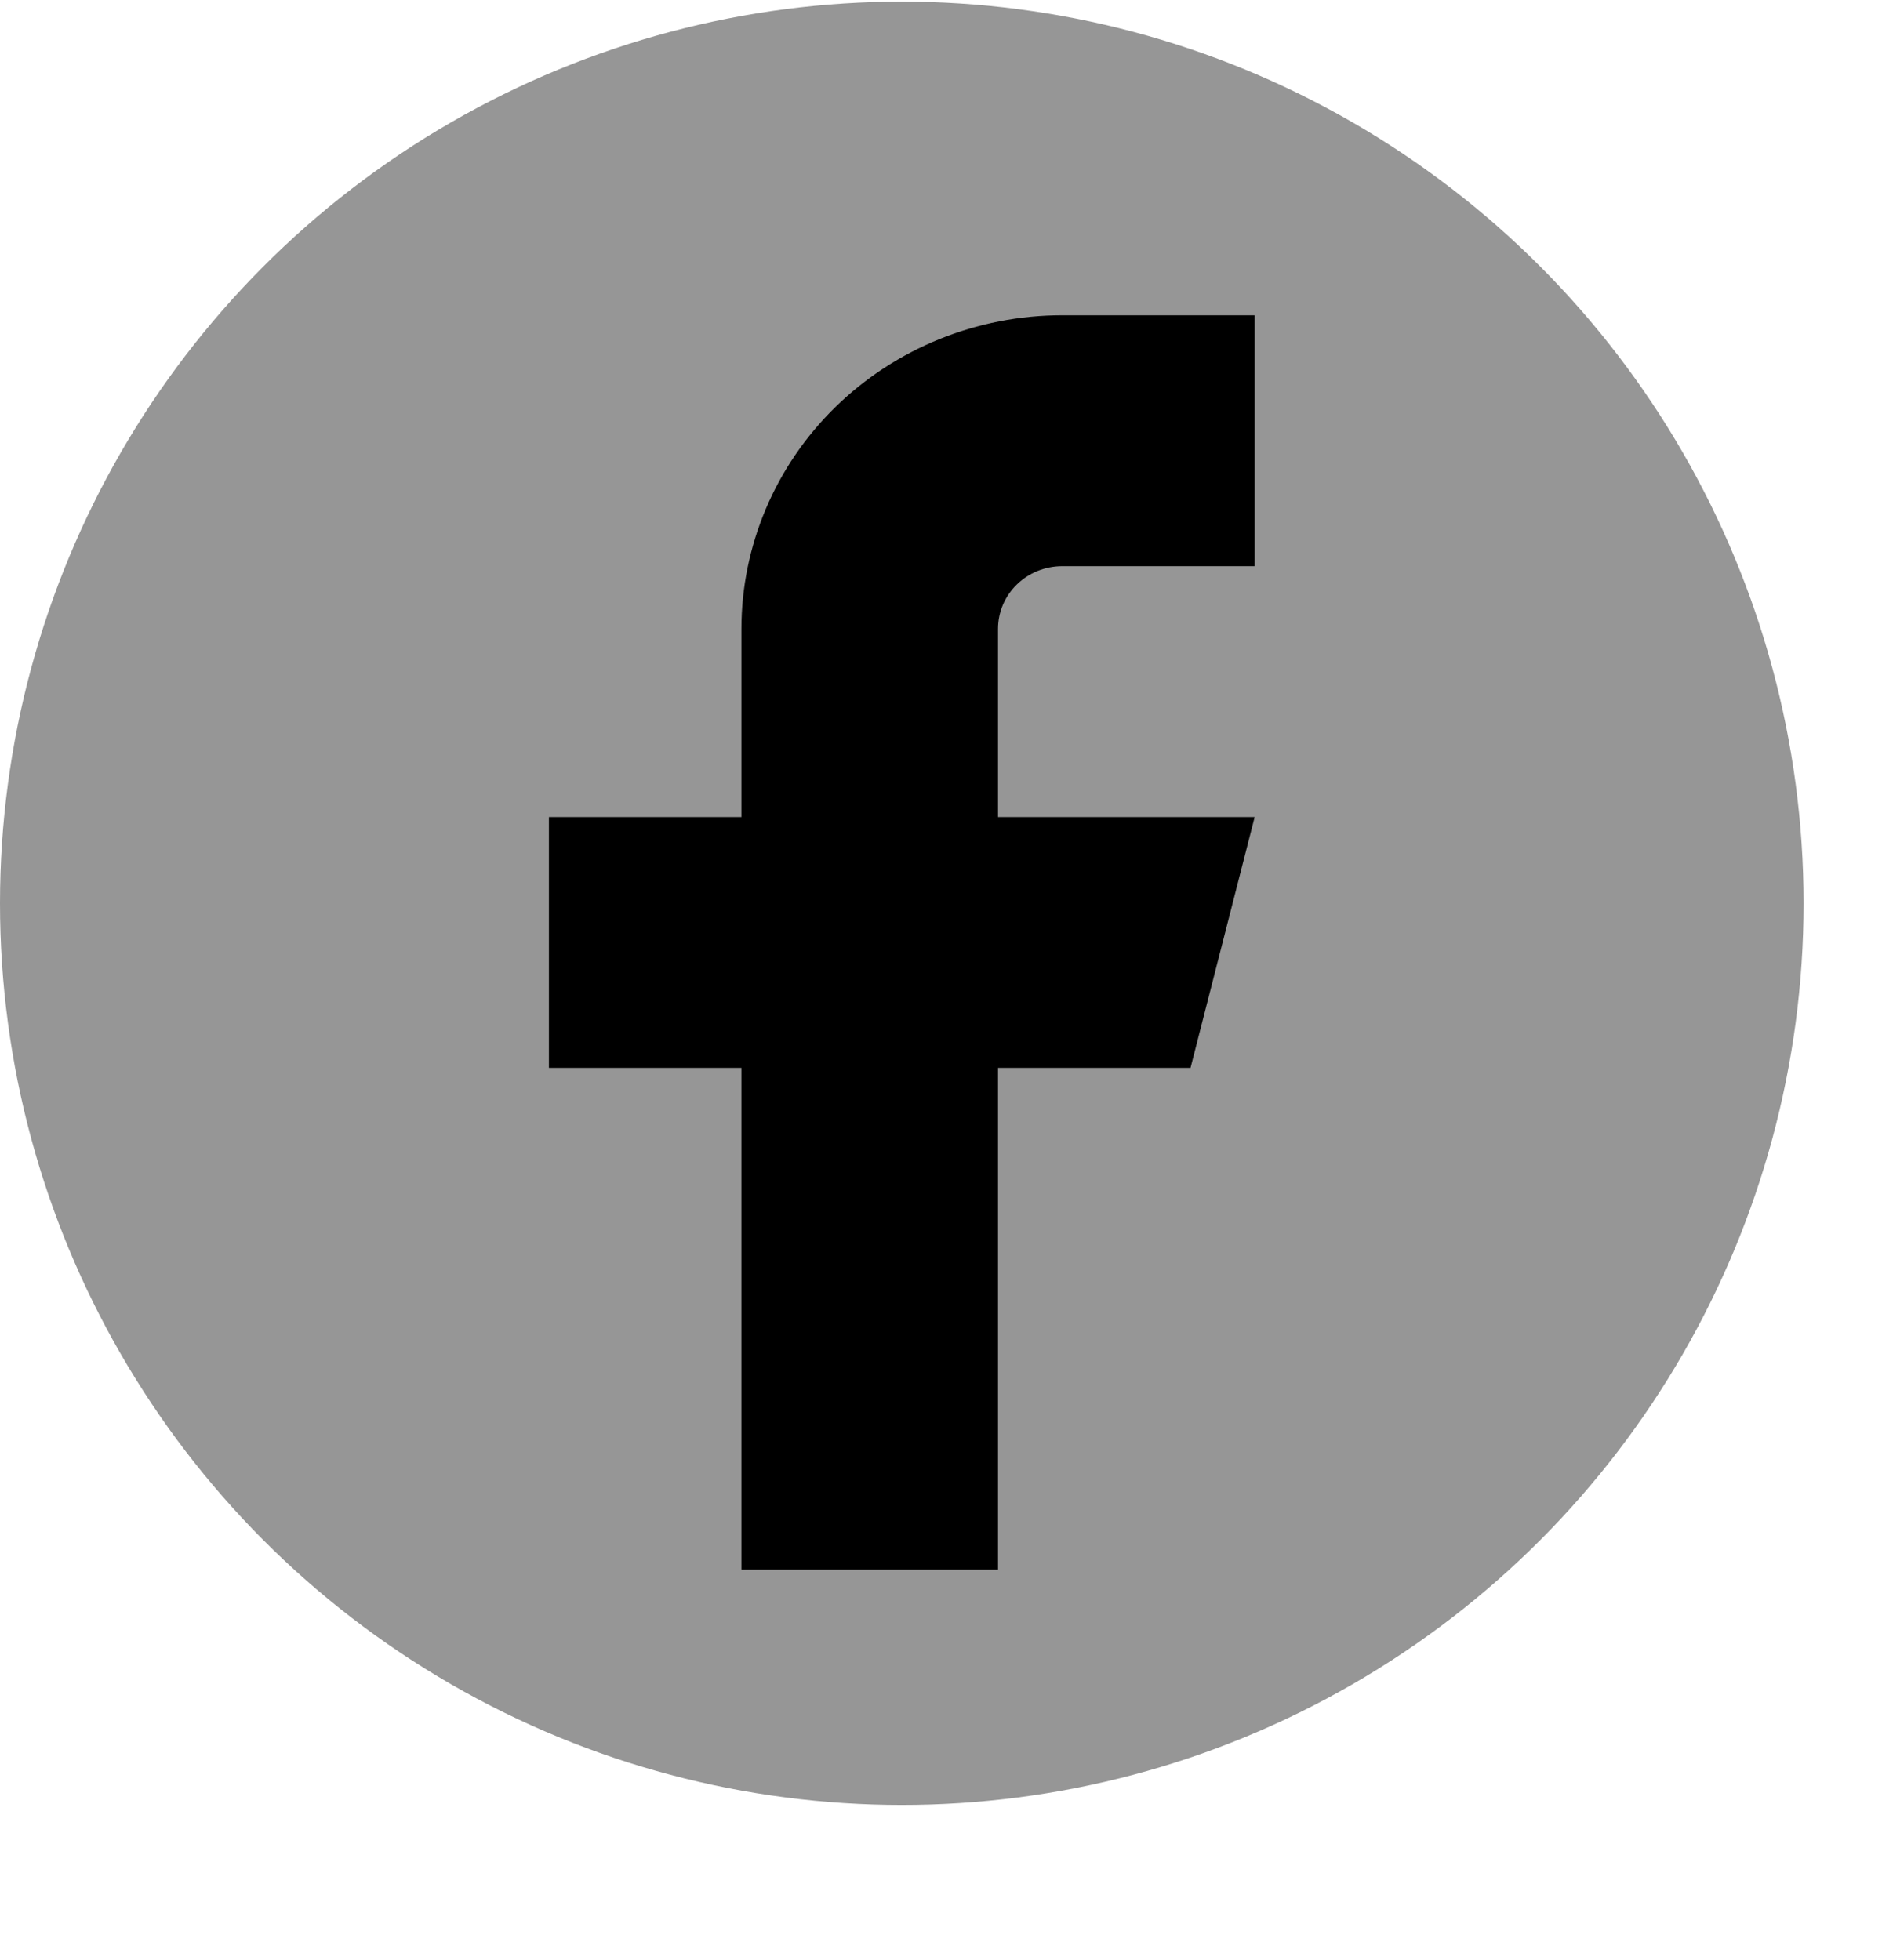 <svg width="24" height="25" viewBox="0 0 24 25" fill="none" xmlns="http://www.w3.org/2000/svg">
<g clip-path="url(#clip0)">
<circle cx="11.5" cy="11.521" r="11.5" fill="#969696"/>
<path d="M16 4.021H13.546C12.46 4.021 11.42 4.442 10.653 5.192C9.886 5.942 9.455 6.96 9.455 8.021V10.421H7V13.62H9.455V20.02H12.727V13.62H15.182L16 10.421H12.727V8.021C12.727 7.808 12.813 7.605 12.967 7.455C13.12 7.305 13.329 7.221 13.546 7.221H16V4.021Z" fill="black"/>
</g>
<defs>
<clipPath id="clip0">
<rect width="24" height="24" fill="white" transform="translate(0 0.021)"/>
</clipPath>
</defs>
</svg>
